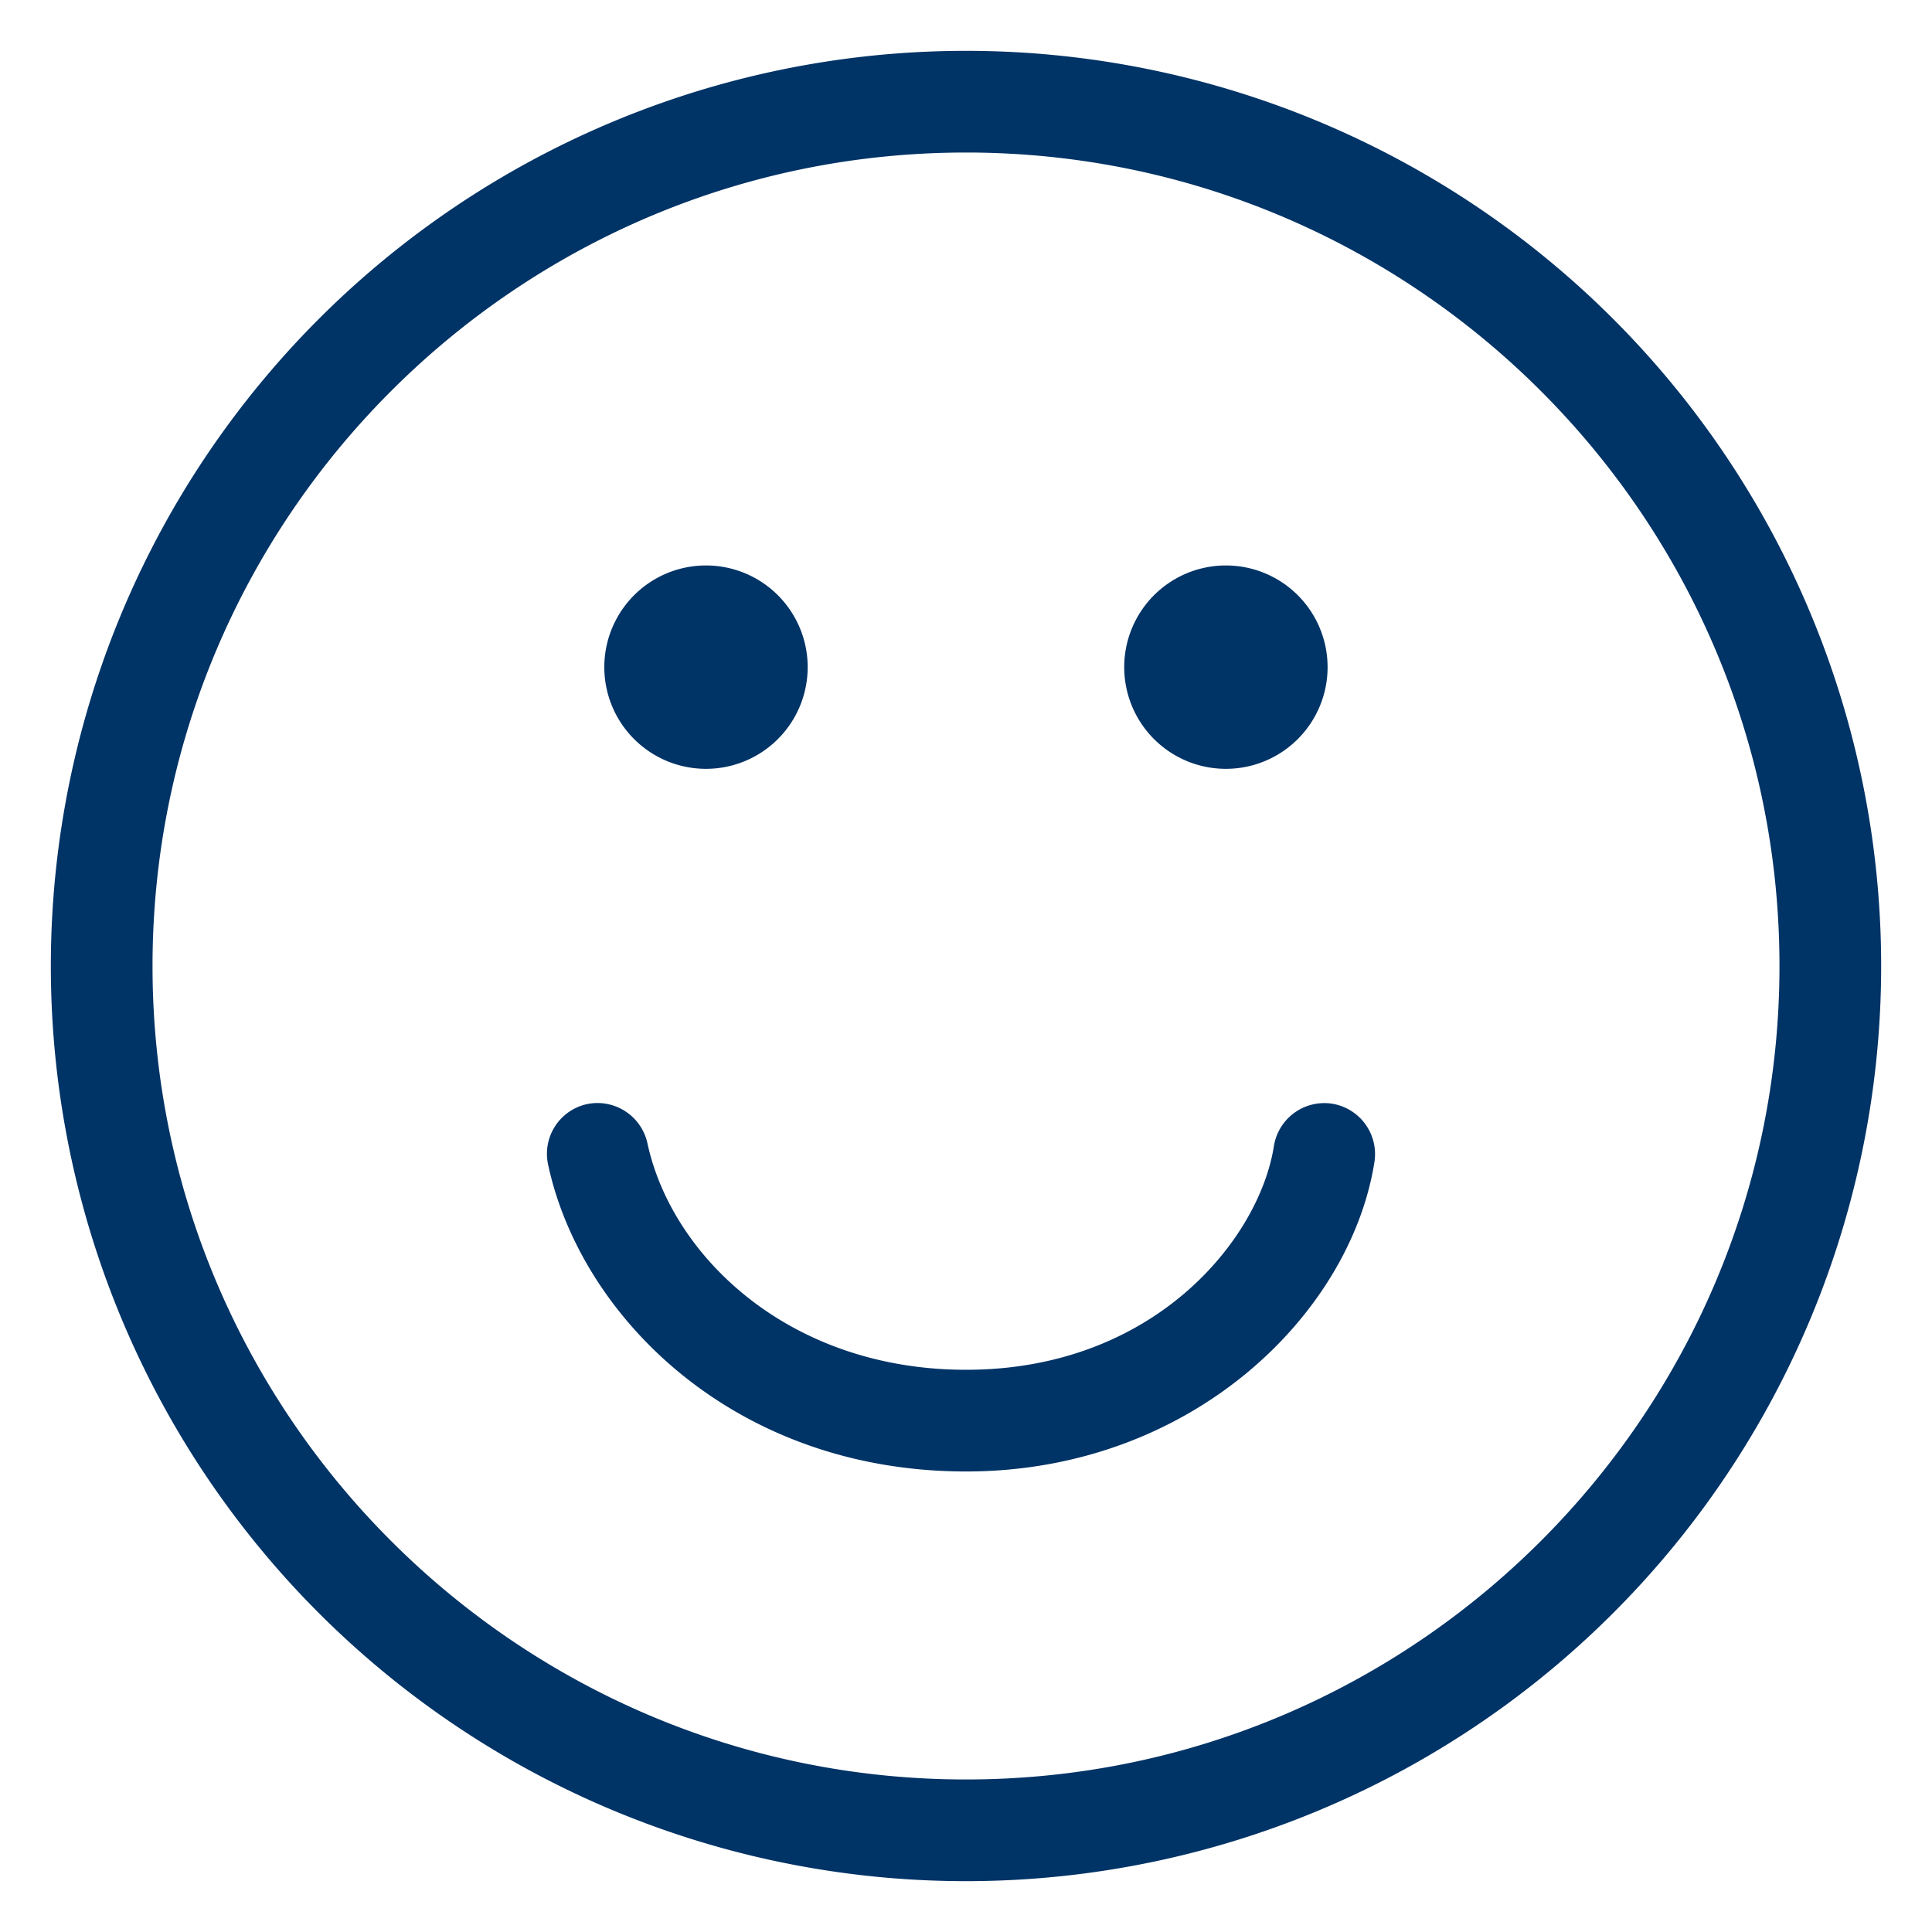 <svg xmlns="http://www.w3.org/2000/svg" width="19" height="19" viewBox="0 0 19 19"><path d="M9.5.5a9 9 0 1 0 0 18 9 9 0 0 0 0-18zm0 17c-4.411 0-8-3.589-8-8s3.589-8 8-8 8 3.589 8 8-3.589 8-8 8zM6.943 7.561a1 1 0 1 0 0-2 1 1 0 0 0 0 2zm5.113 0a1 1 0 1 0 0-2 1 1 0 0 0 0 2zm1.043 3.293a.502.502 0 0 0-.571.417c-.143.914-1.176 2.2-3.027 2.2-1.744 0-2.896-1.121-3.134-2.228a.503.503 0 0 0-.593-.385.5.5 0 0 0-.384.594c.321 1.5 1.836 3.019 4.111 3.019 2.216 0 3.782-1.549 4.016-3.046a.502.502 0 0 0-.418-.571z" fill="#036"/></svg>